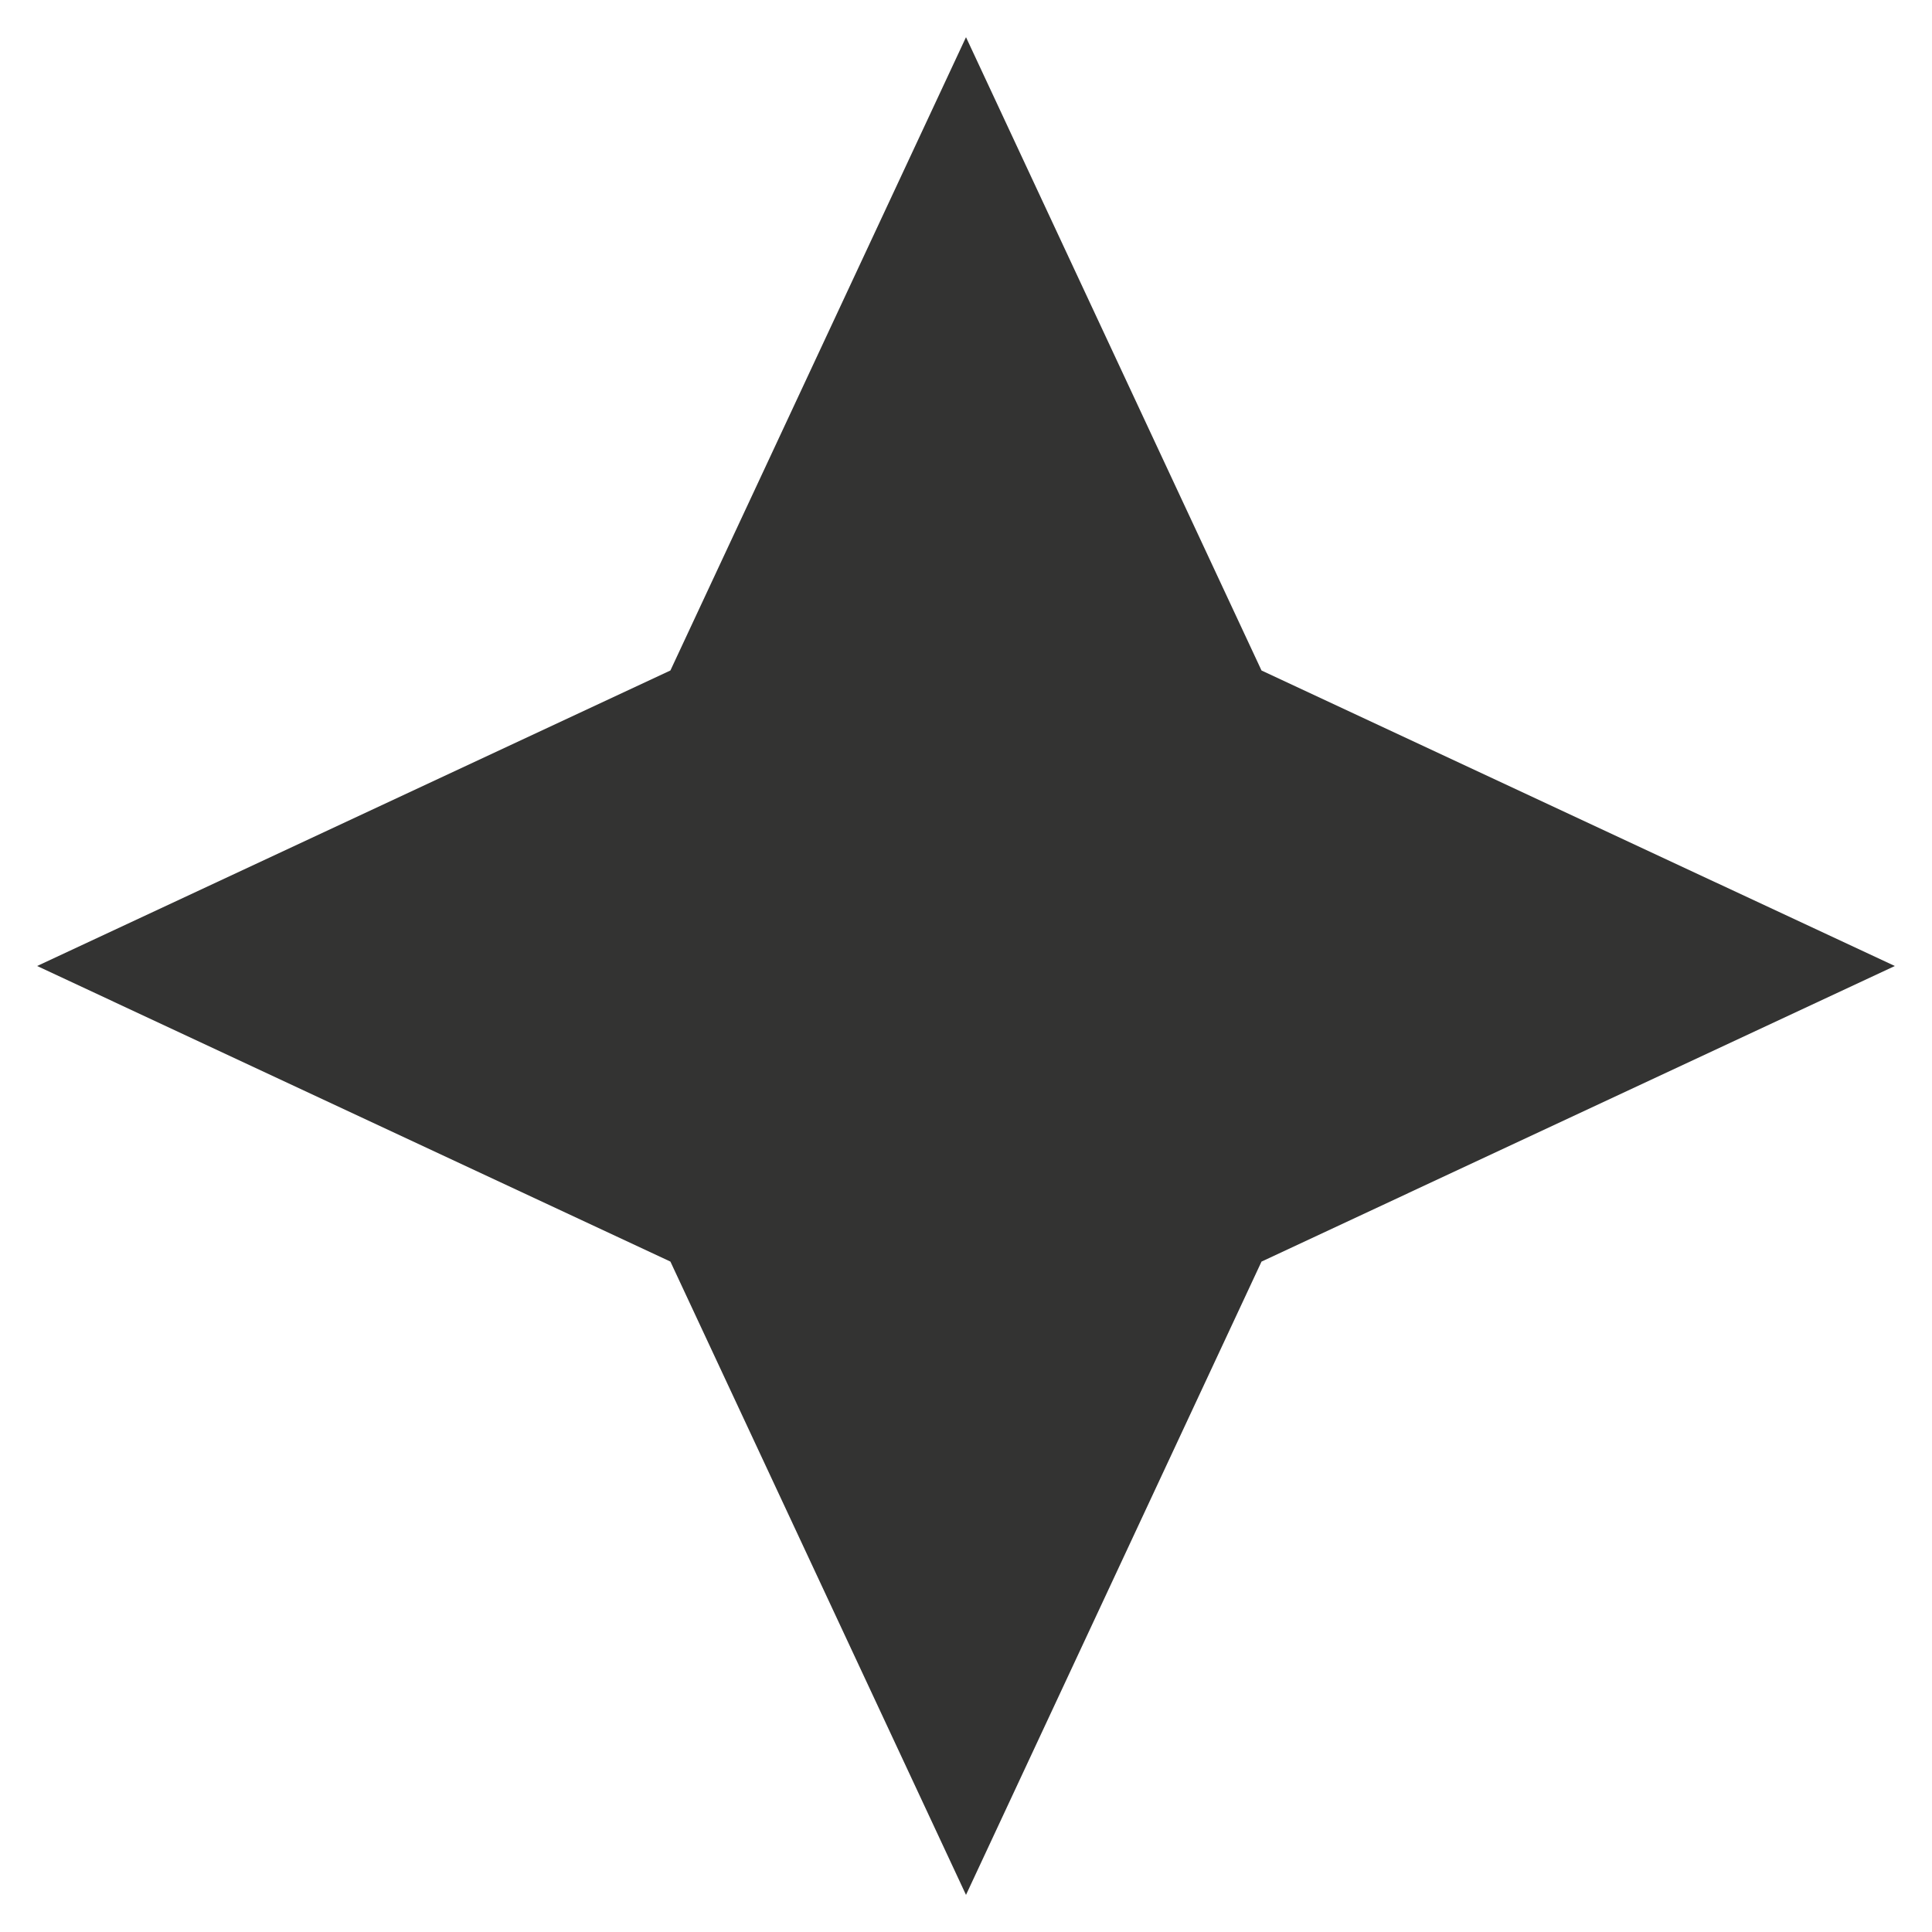 <svg width="24" height="24" viewBox="0 0 24 24" fill="none" xmlns="http://www.w3.org/2000/svg">
<path id="Star 5" d="M12 0.462L15.671 8.329L23.538 12L15.671 15.672L12 23.539L8.328 15.672L0.461 12L8.328 8.329L12 0.462Z" fill="#333332"/>
</svg>
